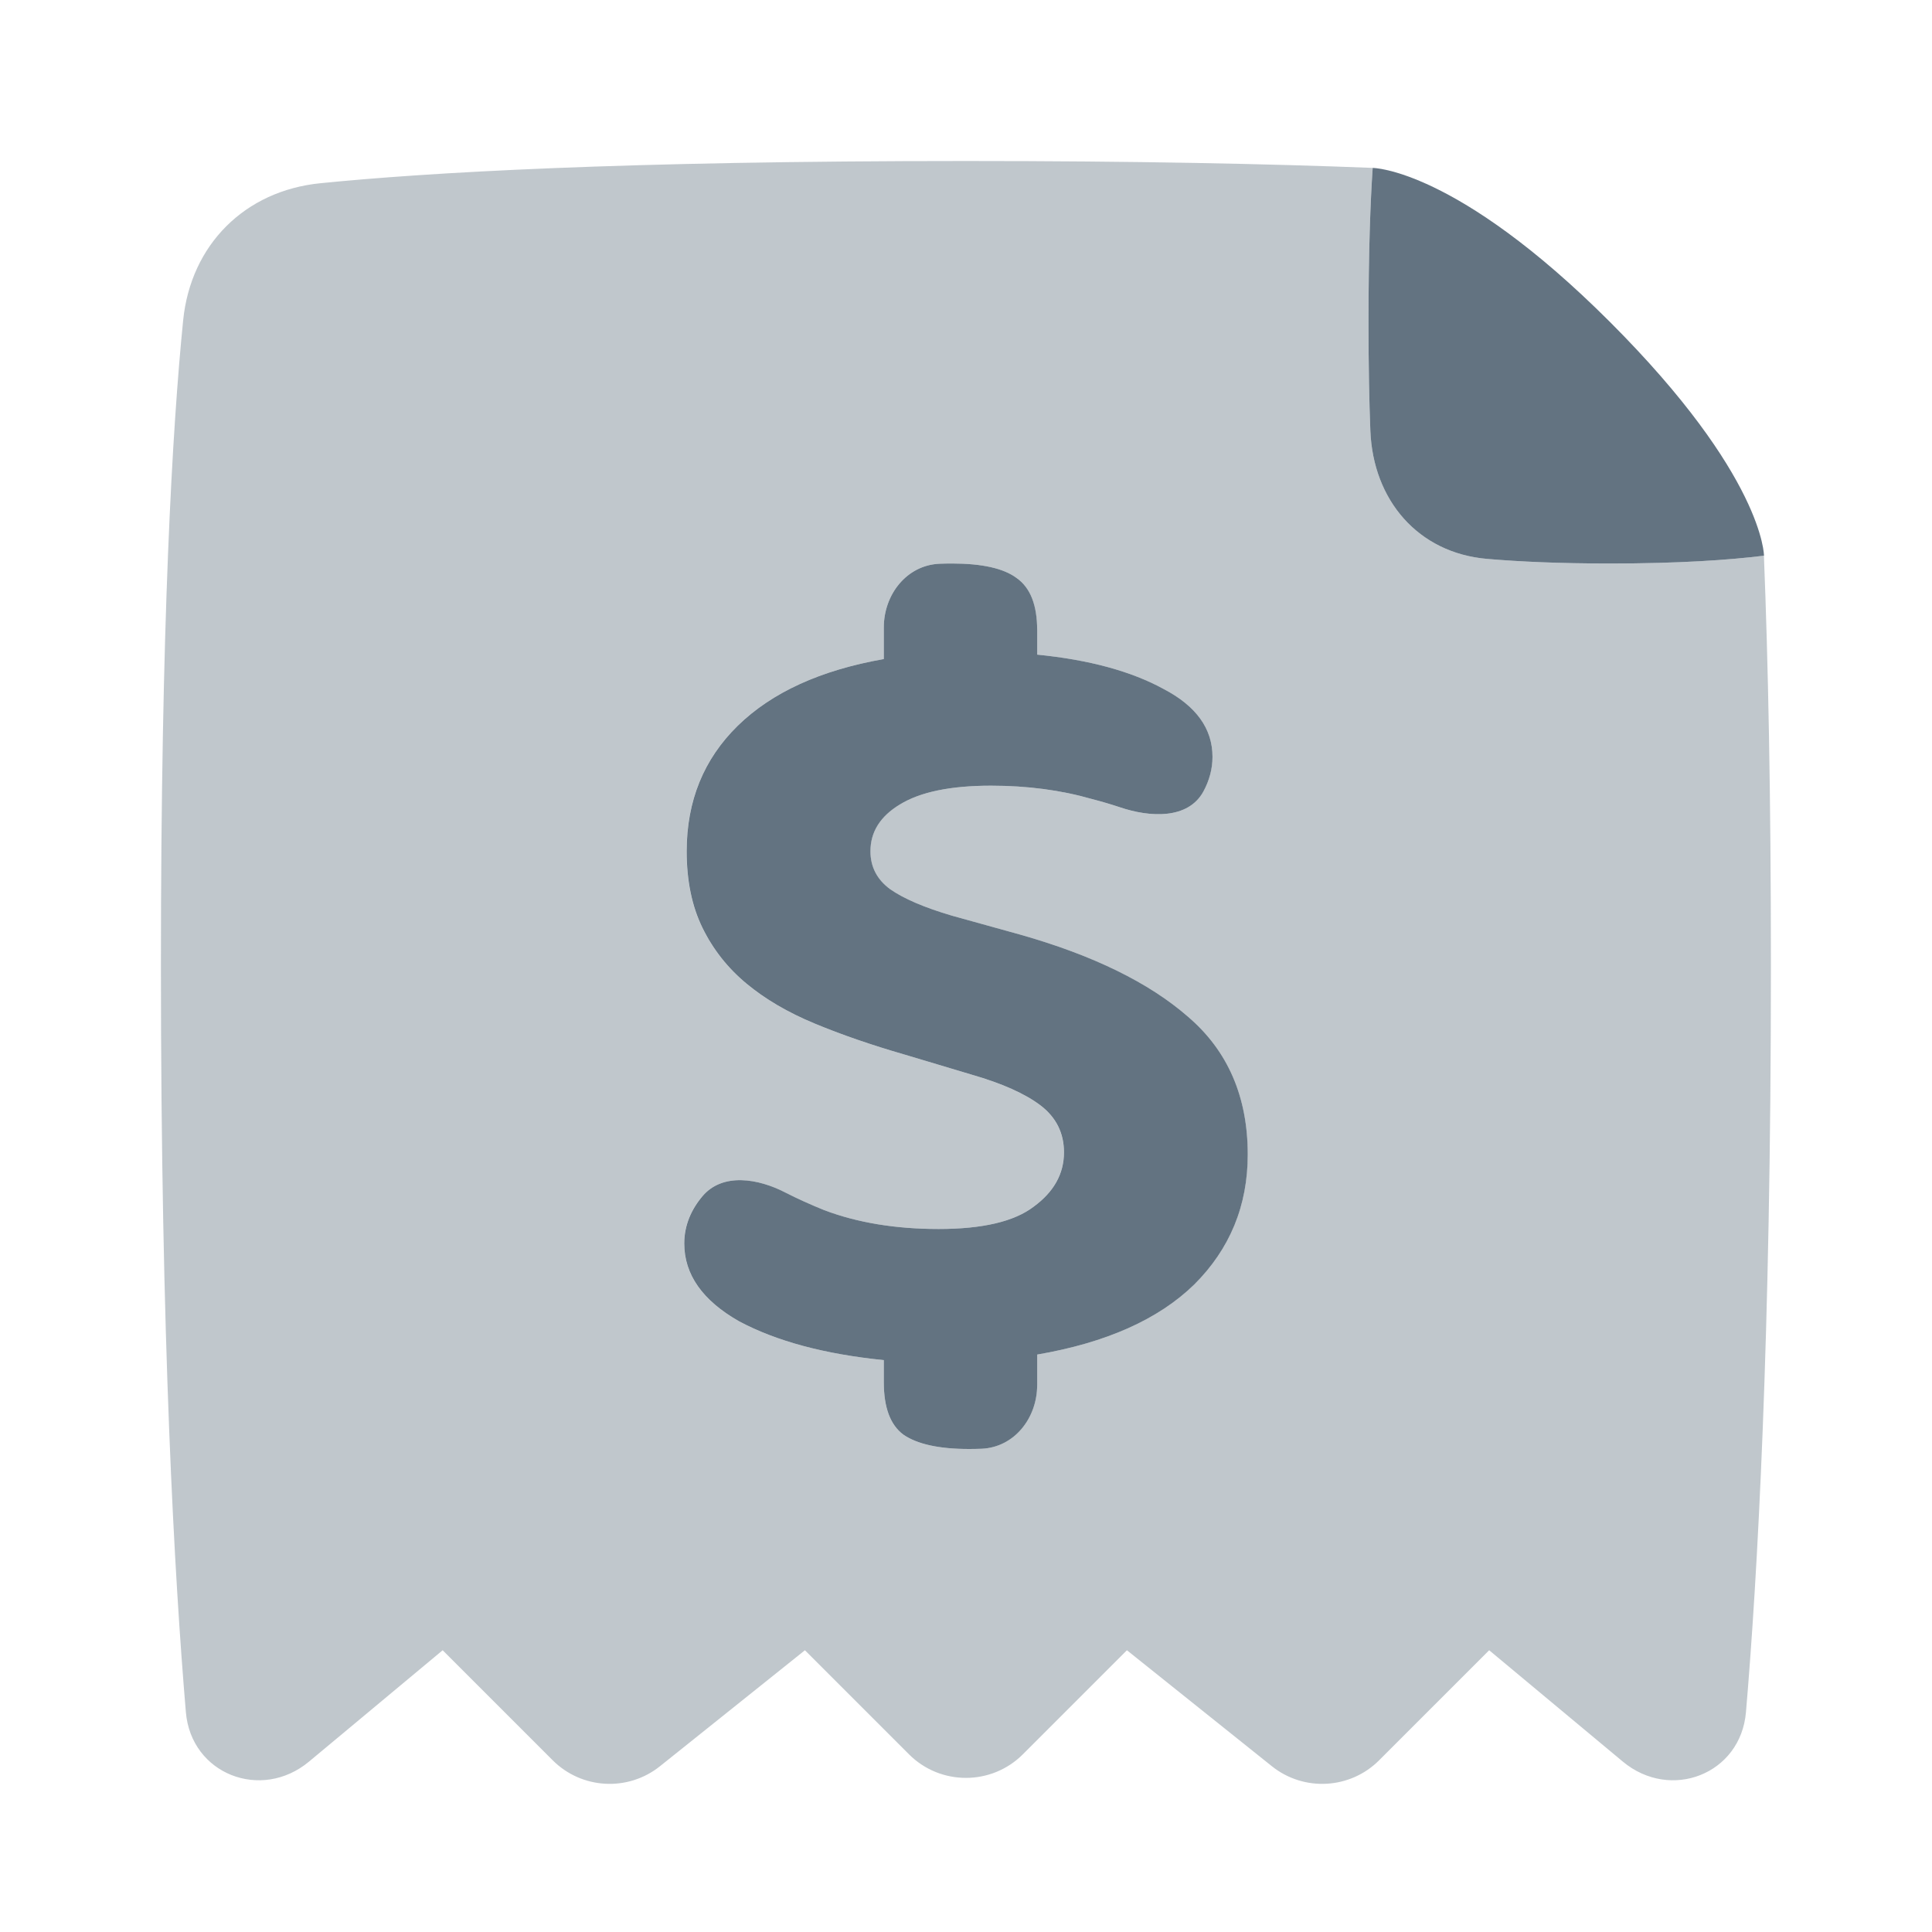 <svg width="24" height="24" viewBox="0 0 24 24" fill="none" xmlns="http://www.w3.org/2000/svg">
<path opacity="0.4" fillRule="evenodd" clipRule="evenodd" d="M17.756 2.301C17.352 2.114 17.117 2.089 17.063 2.086C15.766 2.035 14.108 2 11.999 2C7.724 2 5.306 2.143 3.98 2.276C3.04 2.37 2.369 3.041 2.275 3.981C2.142 5.307 1.999 7.725 1.999 12C1.999 16.645 2.168 19.604 2.309 21.269C2.374 22.039 3.245 22.378 3.839 21.883L5.499 20.5L6.866 21.867C7.226 22.227 7.8 22.259 8.198 21.941L9.999 20.5L11.292 21.793C11.682 22.183 12.316 22.183 12.706 21.793L13.999 20.5L15.8 21.941C16.198 22.259 16.772 22.227 17.132 21.867L18.499 20.5L20.159 21.883C20.753 22.378 21.624 22.039 21.689 21.269C21.831 19.604 21.999 16.645 21.999 12C21.999 9.873 21.964 8.205 21.912 6.903C21.474 6.957 20.856 7 20 7C19.37 7 18.87 6.977 18.475 6.943C17.615 6.87 17.056 6.212 17.023 5.349C17.009 4.992 17 4.549 17 4C17 3.114 17.024 2.501 17.052 2.086C17.052 2.086 17.293 2.086 17.756 2.301ZM11.659 15.267C12.203 15.267 12.596 15.175 12.838 14.991C13.09 14.807 13.216 14.582 13.216 14.315C13.216 14.076 13.12 13.883 12.929 13.735C12.737 13.588 12.45 13.459 12.067 13.349L11.236 13.1C10.822 12.981 10.449 12.852 10.117 12.714C9.784 12.576 9.502 12.41 9.27 12.217C9.038 12.024 8.857 11.794 8.726 11.527C8.595 11.26 8.529 10.943 8.529 10.575C8.529 9.949 8.741 9.429 9.164 9.015C9.588 8.601 10.192 8.325 10.979 8.187V7.794C10.979 7.386 11.261 7.021 11.669 7.003C11.722 7.001 11.774 7 11.825 7C12.198 7 12.465 7.06 12.627 7.179C12.798 7.299 12.883 7.515 12.883 7.828V8.132C13.528 8.196 14.053 8.339 14.456 8.56C14.859 8.771 15.061 9.052 15.061 9.402C15.061 9.557 15.019 9.701 14.948 9.832C14.758 10.18 14.285 10.155 13.91 10.028C13.802 9.992 13.687 9.958 13.564 9.926C13.181 9.816 12.762 9.76 12.309 9.76C11.805 9.76 11.427 9.839 11.175 9.995C10.933 10.142 10.812 10.335 10.812 10.575C10.812 10.768 10.893 10.924 11.054 11.044C11.225 11.164 11.482 11.274 11.825 11.375L12.672 11.61C13.579 11.867 14.274 12.208 14.758 12.631C15.252 13.054 15.499 13.625 15.499 14.342C15.499 14.977 15.277 15.516 14.834 15.957C14.39 16.39 13.74 16.68 12.883 16.827V17.206C12.883 17.614 12.601 17.979 12.193 17.997C12.14 17.999 12.088 18 12.037 18C11.664 18 11.392 17.94 11.22 17.821C11.059 17.701 10.979 17.485 10.979 17.172V16.896C10.243 16.822 9.643 16.661 9.179 16.413C8.726 16.155 8.499 15.833 8.499 15.447C8.499 15.221 8.586 15.025 8.725 14.86C8.974 14.565 9.417 14.638 9.759 14.816C9.906 14.891 10.065 14.963 10.238 15.033C10.651 15.189 11.125 15.267 11.659 15.267Z" fill="#637381"/>
<path d="M21.913 6.903C21.475 6.957 20.857 7 20 7C19.37 7 18.87 6.977 18.475 6.943C17.615 6.87 17.056 6.212 17.023 5.349C17.009 4.992 17 4.549 17 4C17 3.114 17.024 2.501 17.052 2.086C17.052 2.086 18.087 2.088 20 4C21.913 5.913 21.913 6.903 21.913 6.903Z" fill="#637381"/>
<path d="M11.66 15.267C12.204 15.267 12.597 15.175 12.839 14.991C13.091 14.807 13.217 14.582 13.217 14.315C13.217 14.076 13.121 13.883 12.93 13.735C12.738 13.588 12.451 13.459 12.068 13.349L11.236 13.1C10.823 12.981 10.45 12.852 10.118 12.714C9.785 12.576 9.503 12.41 9.271 12.217C9.039 12.024 8.858 11.794 8.727 11.527C8.596 11.26 8.53 10.943 8.53 10.575C8.53 9.949 8.742 9.429 9.165 9.015C9.589 8.601 10.193 8.325 10.979 8.187V7.794C10.979 7.386 11.262 7.021 11.67 7.003C11.723 7.001 11.774 7 11.826 7C12.199 7 12.466 7.06 12.627 7.179C12.799 7.299 12.884 7.515 12.884 7.828V8.132C13.53 8.196 14.054 8.339 14.457 8.56C14.86 8.771 15.062 9.052 15.062 9.402C15.062 9.557 15.02 9.701 14.949 9.832C14.759 10.18 14.286 10.155 13.911 10.028C13.803 9.992 13.688 9.958 13.565 9.926C13.182 9.816 12.764 9.76 12.31 9.76C11.806 9.76 11.428 9.839 11.176 9.995C10.934 10.142 10.813 10.335 10.813 10.575C10.813 10.768 10.894 10.924 11.055 11.044C11.226 11.164 11.483 11.274 11.826 11.375L12.673 11.61C13.58 11.867 14.275 12.208 14.759 12.631C15.253 13.054 15.5 13.625 15.5 14.342C15.5 14.977 15.278 15.516 14.835 15.957C14.391 16.39 13.741 16.68 12.884 16.827V17.206C12.884 17.614 12.602 17.979 12.194 17.997C12.142 17.999 12.089 18 12.038 18C11.665 18 11.393 17.94 11.221 17.821C11.06 17.701 10.979 17.485 10.979 17.172V16.896C10.244 16.822 9.644 16.661 9.18 16.413C8.727 16.155 8.5 15.833 8.5 15.447C8.5 15.221 8.587 15.025 8.726 14.86C8.975 14.565 9.418 14.638 9.76 14.816C9.907 14.891 10.066 14.963 10.239 15.033C10.652 15.189 11.126 15.267 11.66 15.267Z" fill="#637381"/>
</svg>

